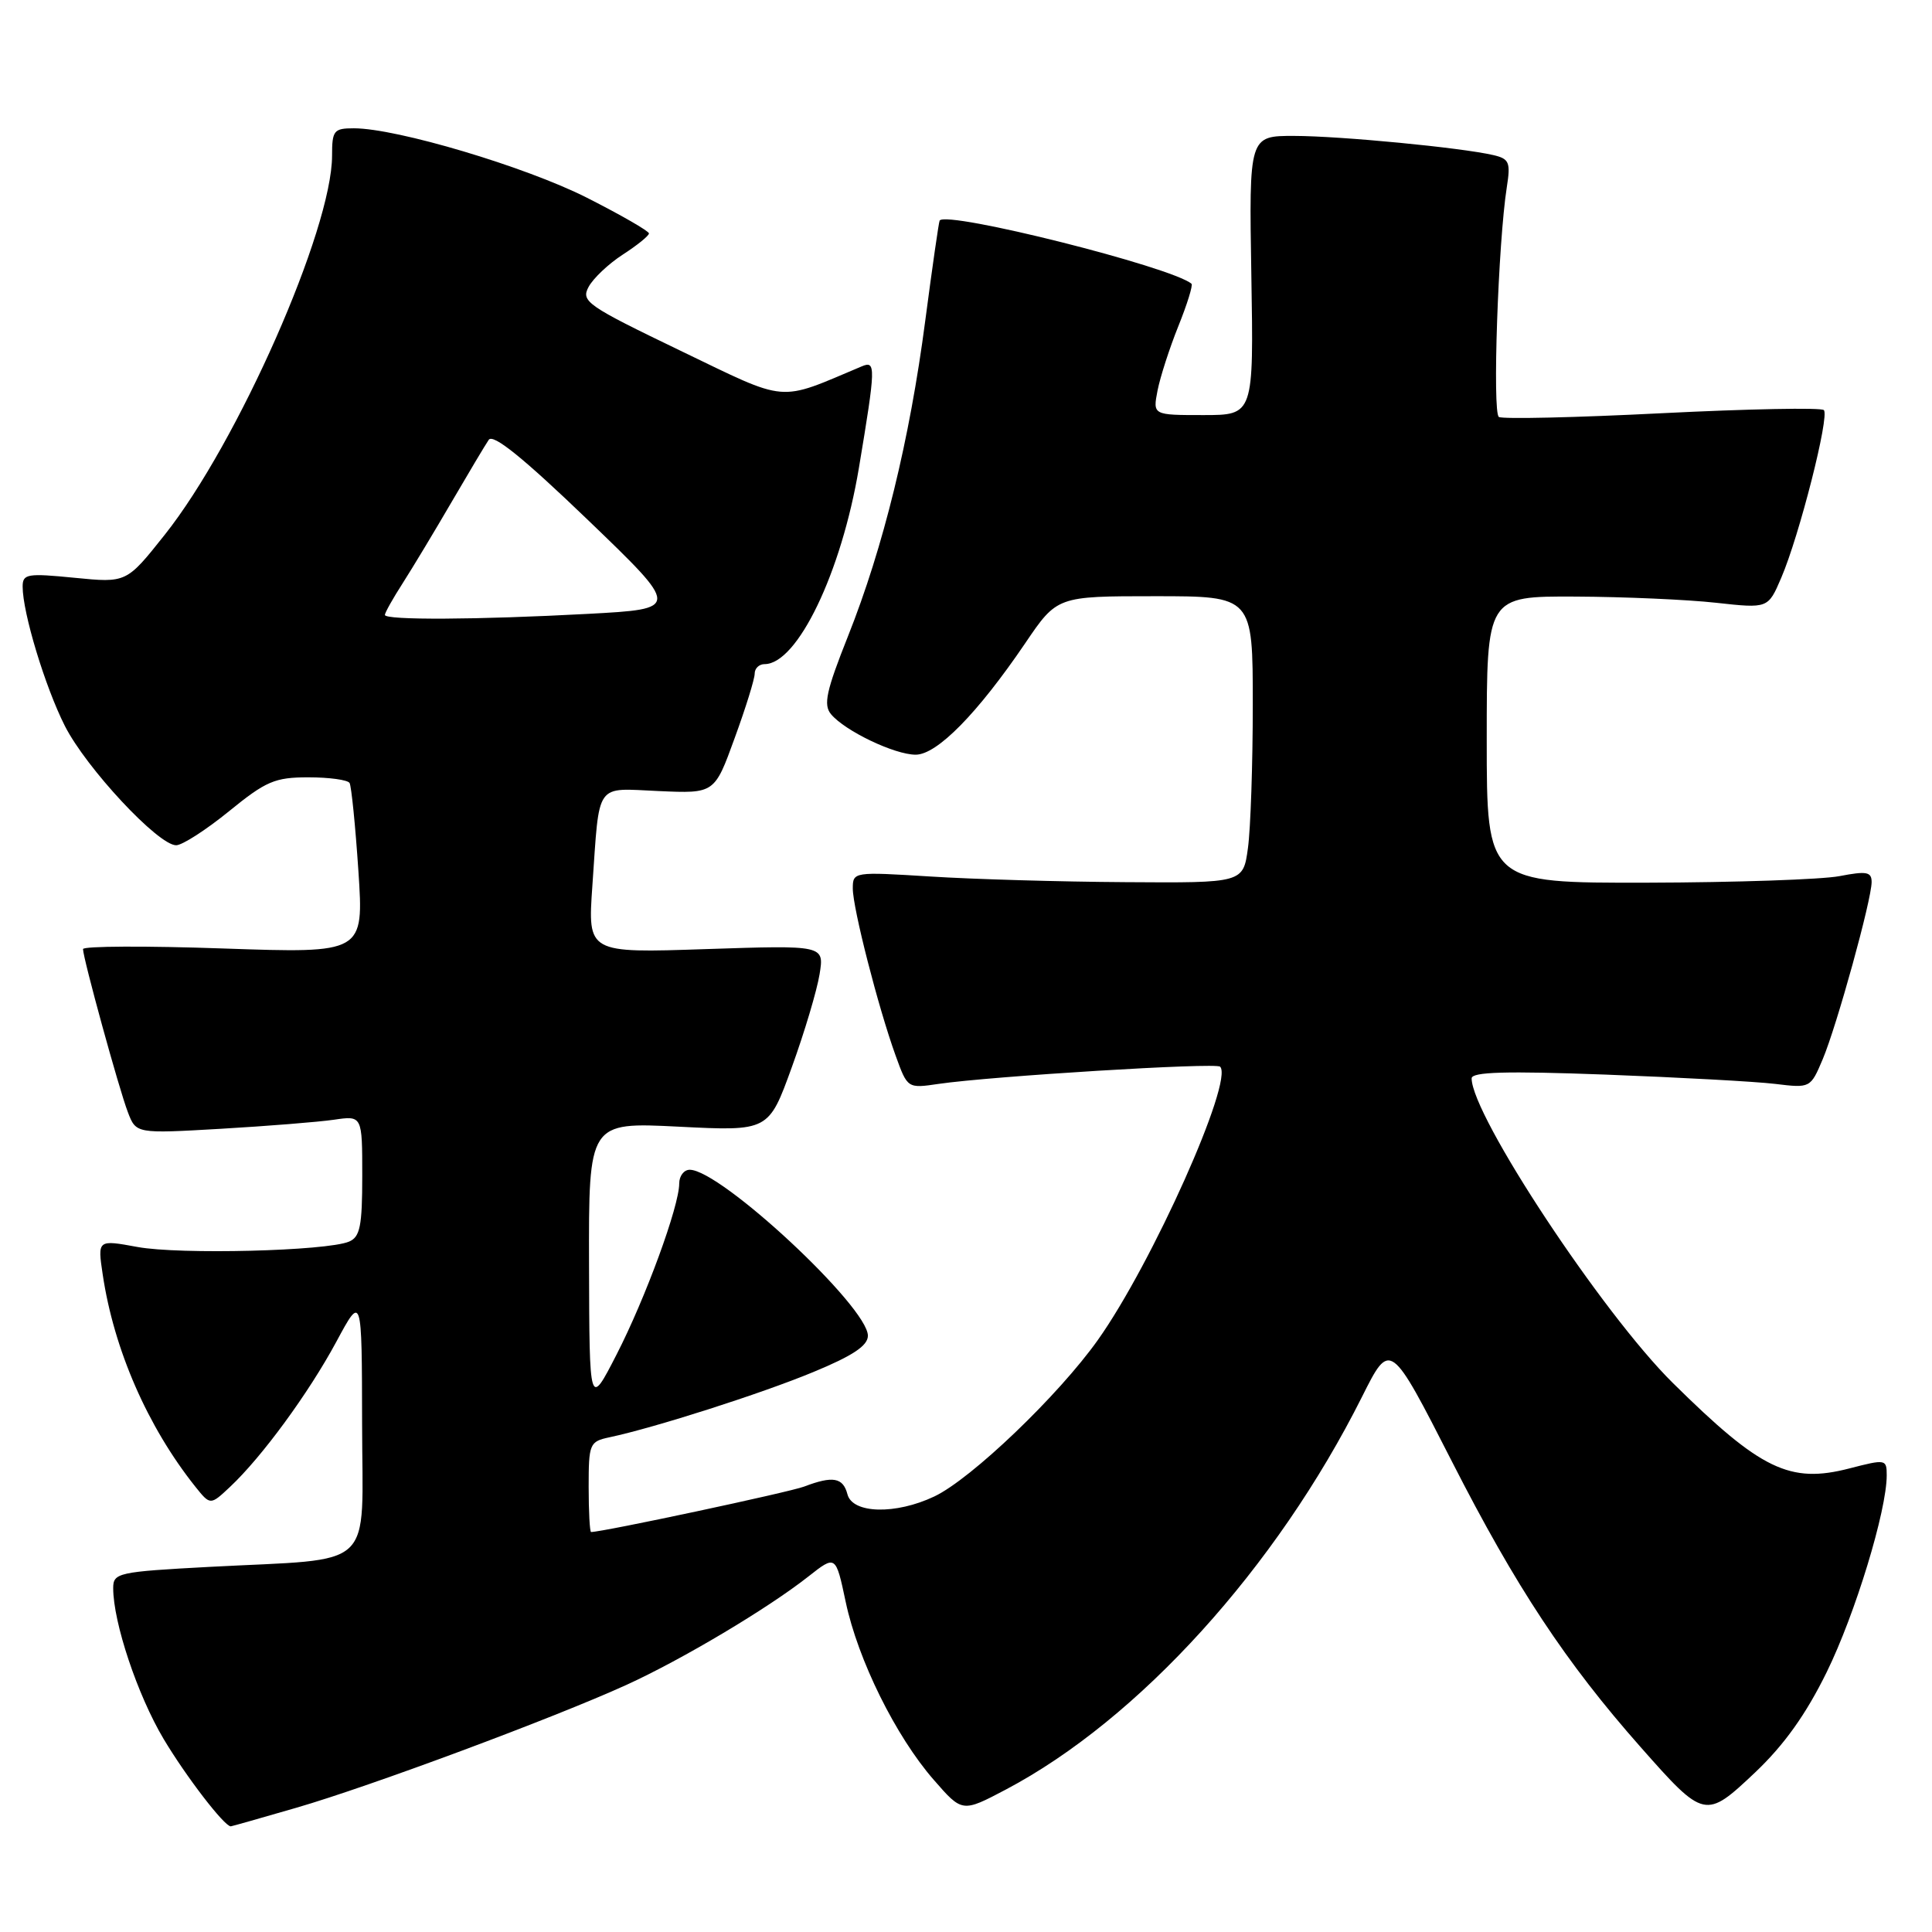 <?xml version="1.0" encoding="UTF-8" standalone="no"?>
<!DOCTYPE svg PUBLIC "-//W3C//DTD SVG 1.1//EN" "http://www.w3.org/Graphics/SVG/1.1/DTD/svg11.dtd" >
<svg xmlns="http://www.w3.org/2000/svg" xmlns:xlink="http://www.w3.org/1999/xlink" version="1.1" viewBox="0 0 256 256">
 <g >
 <path fill="currentColor"
d=" M 39.29 239.53 C 49.02 236.71 73.36 227.65 83.00 223.26 C 90.37 219.90 101.74 213.13 107.12 208.89 C 110.74 206.04 110.74 206.04 112.06 212.26 C 113.68 219.94 118.70 230.08 123.72 235.83 C 127.50 240.17 127.50 240.17 133.27 237.13 C 150.88 227.84 169.13 207.72 180.48 185.07 C 184.21 177.63 184.21 177.63 192.41 193.70 C 200.86 210.27 207.48 220.29 217.40 231.51 C 225.82 241.04 225.98 241.08 232.56 234.86 C 236.41 231.21 239.29 227.18 242.05 221.56 C 245.82 213.88 250.00 200.18 250.00 195.49 C 250.00 193.35 249.87 193.33 245.07 194.57 C 237.16 196.62 233.32 194.77 221.66 183.25 C 212.34 174.05 195.00 147.79 195.00 142.89 C 195.00 142.03 199.54 141.90 212.75 142.39 C 222.51 142.76 232.61 143.31 235.20 143.62 C 239.88 144.19 239.90 144.18 241.52 140.35 C 243.40 135.88 247.99 119.26 248.00 116.88 C 248.00 115.52 247.34 115.40 243.75 116.09 C 241.41 116.54 229.94 116.93 218.25 116.96 C 197.00 117.00 197.00 117.00 197.00 98.00 C 197.00 79.00 197.00 79.00 208.75 79.05 C 215.21 79.08 223.60 79.45 227.39 79.87 C 234.28 80.63 234.28 80.63 236.02 76.57 C 238.42 70.99 242.45 55.12 241.67 54.34 C 241.32 53.99 231.69 54.18 220.27 54.75 C 208.85 55.33 199.10 55.55 198.61 55.25 C 197.73 54.71 198.51 32.14 199.66 24.80 C 200.18 21.50 199.98 21.04 197.87 20.55 C 193.61 19.56 177.63 18.02 171.50 18.01 C 165.50 18.00 165.50 18.00 165.81 36.50 C 166.12 55.00 166.12 55.00 159.44 55.00 C 152.75 55.00 152.75 55.00 153.38 51.75 C 153.73 49.96 154.97 46.12 156.14 43.21 C 157.31 40.31 158.09 37.78 157.88 37.60 C 155.25 35.37 125.52 27.90 124.51 29.22 C 124.40 29.37 123.54 35.35 122.60 42.50 C 120.54 58.27 117.05 72.53 112.36 84.31 C 109.48 91.55 109.08 93.39 110.11 94.63 C 111.95 96.85 118.54 100.00 121.33 100.00 C 124.16 100.00 129.52 94.54 135.84 85.24 C 140.07 79.00 140.07 79.00 153.04 79.00 C 166.00 79.00 166.00 79.00 166.00 93.36 C 166.00 101.26 165.71 109.81 165.36 112.36 C 164.73 117.00 164.73 117.00 149.11 116.89 C 140.53 116.84 128.89 116.50 123.25 116.14 C 113.11 115.51 113.00 115.52 113.00 117.74 C 113.00 120.34 116.38 133.53 118.67 139.86 C 120.25 144.23 120.25 144.23 124.38 143.62 C 131.39 142.60 161.11 140.77 161.67 141.34 C 163.51 143.17 152.67 167.41 145.49 177.53 C 140.27 184.89 128.70 195.97 123.80 198.29 C 118.68 200.72 112.96 200.58 112.29 198.00 C 111.71 195.77 110.36 195.53 106.55 196.98 C 104.57 197.73 79.88 203.00 78.32 203.00 C 78.15 203.00 78.00 200.31 78.00 197.02 C 78.00 191.30 78.12 191.01 80.75 190.45 C 86.78 189.17 100.90 184.65 107.75 181.81 C 113.01 179.64 115.00 178.31 115.00 176.99 C 115.00 173.16 95.50 155.00 91.39 155.00 C 90.63 155.00 90.00 155.82 90.00 156.82 C 90.00 159.83 85.53 172.02 81.69 179.50 C 78.10 186.50 78.10 186.50 78.05 167.60 C 78.00 148.69 78.00 148.69 89.92 149.29 C 101.85 149.89 101.85 149.89 104.92 141.41 C 106.61 136.75 108.26 131.20 108.60 129.08 C 109.22 125.24 109.22 125.24 93.54 125.76 C 77.87 126.29 77.87 126.29 78.49 117.40 C 79.47 103.41 78.75 104.45 87.29 104.82 C 94.68 105.15 94.68 105.15 97.34 97.82 C 98.81 93.80 100.01 89.94 100.00 89.25 C 100.00 88.56 100.59 88.00 101.31 88.00 C 105.66 88.00 111.49 75.87 113.81 62.00 C 116.05 48.58 116.07 47.75 114.20 48.54 C 102.92 53.29 104.64 53.44 90.14 46.46 C 77.77 40.50 76.96 39.94 77.99 38.02 C 78.60 36.88 80.64 34.95 82.53 33.73 C 84.43 32.50 85.98 31.25 85.99 30.93 C 85.99 30.62 82.29 28.49 77.75 26.19 C 69.64 22.09 52.57 17.00 46.89 17.00 C 44.23 17.00 44.00 17.29 44.00 20.62 C 44.00 30.38 31.51 58.68 21.82 70.87 C 16.76 77.24 16.76 77.24 9.88 76.56 C 3.61 75.94 3.00 76.04 3.00 77.73 C 3.00 81.20 5.98 91.02 8.59 96.18 C 11.42 101.77 20.96 112.00 23.34 112.00 C 24.15 112.00 27.30 109.97 30.34 107.50 C 35.25 103.50 36.42 103.00 40.87 103.00 C 43.63 103.00 46.08 103.34 46.32 103.75 C 46.56 104.16 47.09 109.41 47.49 115.41 C 48.21 126.32 48.21 126.32 29.61 125.68 C 19.37 125.32 11.00 125.36 11.00 125.76 C 11.01 126.99 15.76 144.29 16.94 147.36 C 18.03 150.22 18.03 150.22 29.27 149.57 C 35.44 149.21 42.19 148.67 44.25 148.37 C 48.00 147.82 48.00 147.82 48.00 155.81 C 48.00 162.46 47.71 163.91 46.25 164.52 C 43.28 165.77 23.80 166.26 18.21 165.23 C 12.92 164.26 12.92 164.26 13.61 168.88 C 15.09 178.82 19.56 189.06 25.88 196.99 C 27.87 199.47 27.87 199.47 30.48 197.02 C 34.70 193.06 40.90 184.59 44.56 177.80 C 47.95 171.50 47.95 171.50 47.98 188.62 C 48.00 208.43 50.13 206.43 27.75 207.62 C 15.61 208.27 15.00 208.41 15.00 210.44 C 15.00 214.98 18.22 224.61 21.68 230.42 C 24.65 235.40 29.72 242.00 30.58 242.00 C 30.69 242.00 34.61 240.89 39.29 239.53 Z  M 51.00 81.48 C 51.00 81.19 52.07 79.28 53.39 77.23 C 54.70 75.18 57.61 70.35 59.85 66.50 C 62.10 62.65 64.30 58.95 64.76 58.28 C 65.33 57.43 69.34 60.67 77.87 68.87 C 90.15 80.68 90.15 80.68 77.92 81.34 C 63.22 82.13 51.00 82.19 51.00 81.48 Z "/>
</g>
</svg>